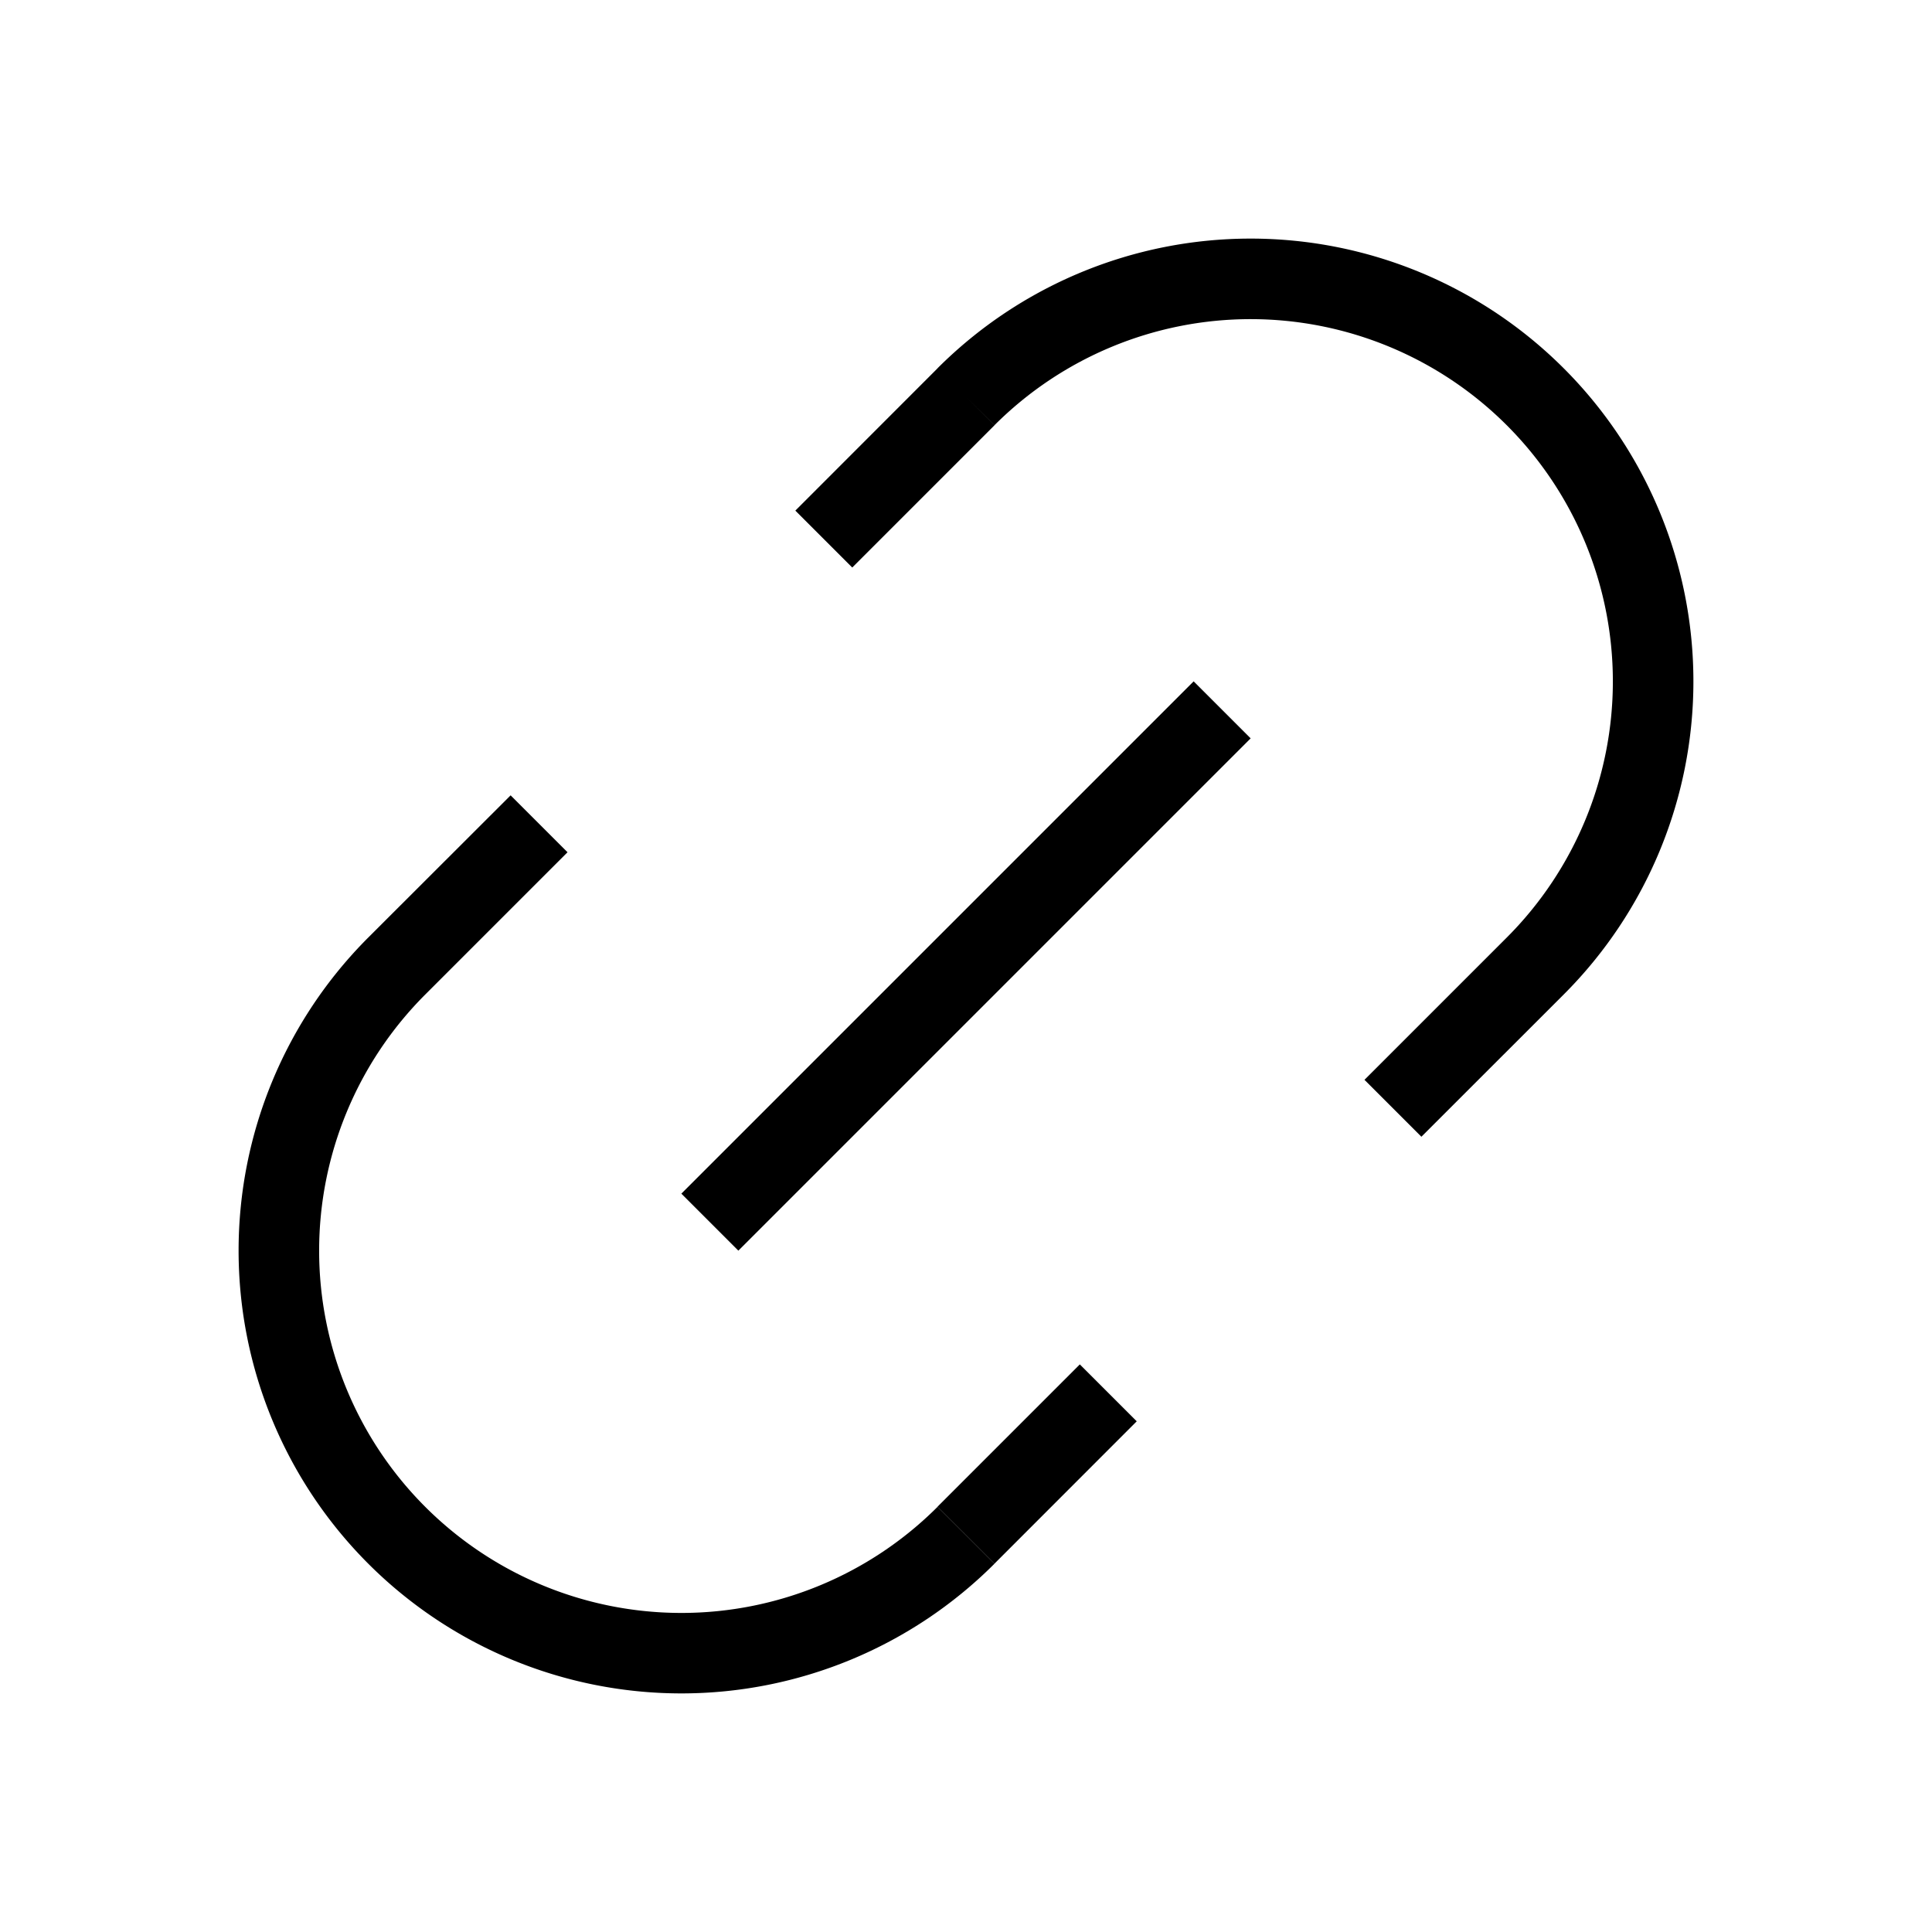 <svg xmlns="http://www.w3.org/2000/svg" fill="none" width="24" height="24" viewBox="0 0 24 24">
  <path fill="currentColor" fill-rule="evenodd" d="M12.354 19.425a5.5 5.5 0 0 1-7.779-7.779L6.343 9.88l.707.707-1.767 1.767a4.5 4.5 0 0 0 6.363 6.365l.354.353.354.354ZM12 19.07l.354.354 1.767-1.768-.707-.707-1.768 1.768.354.353Z" clip-rule="evenodd"/>
  <path fill="currentColor" fill-rule="evenodd" d="m8.464 14.828 6.364-6.364.708.708-6.364 6.364-.708-.708Z" clip-rule="evenodd"/>
  <path fill="currentColor" fill-rule="evenodd" d="M11.646 4.575a5.5 5.5 0 0 1 7.779 7.779l-1.768 1.767-.707-.707 1.767-1.767a4.5 4.5 0 0 0-6.363-6.365L12 4.93l-.354-.354ZM12 4.93l-.354-.354L9.88 6.343l.707.707 1.768-1.768L12 4.93Z" clip-rule="evenodd"/>
</svg>
